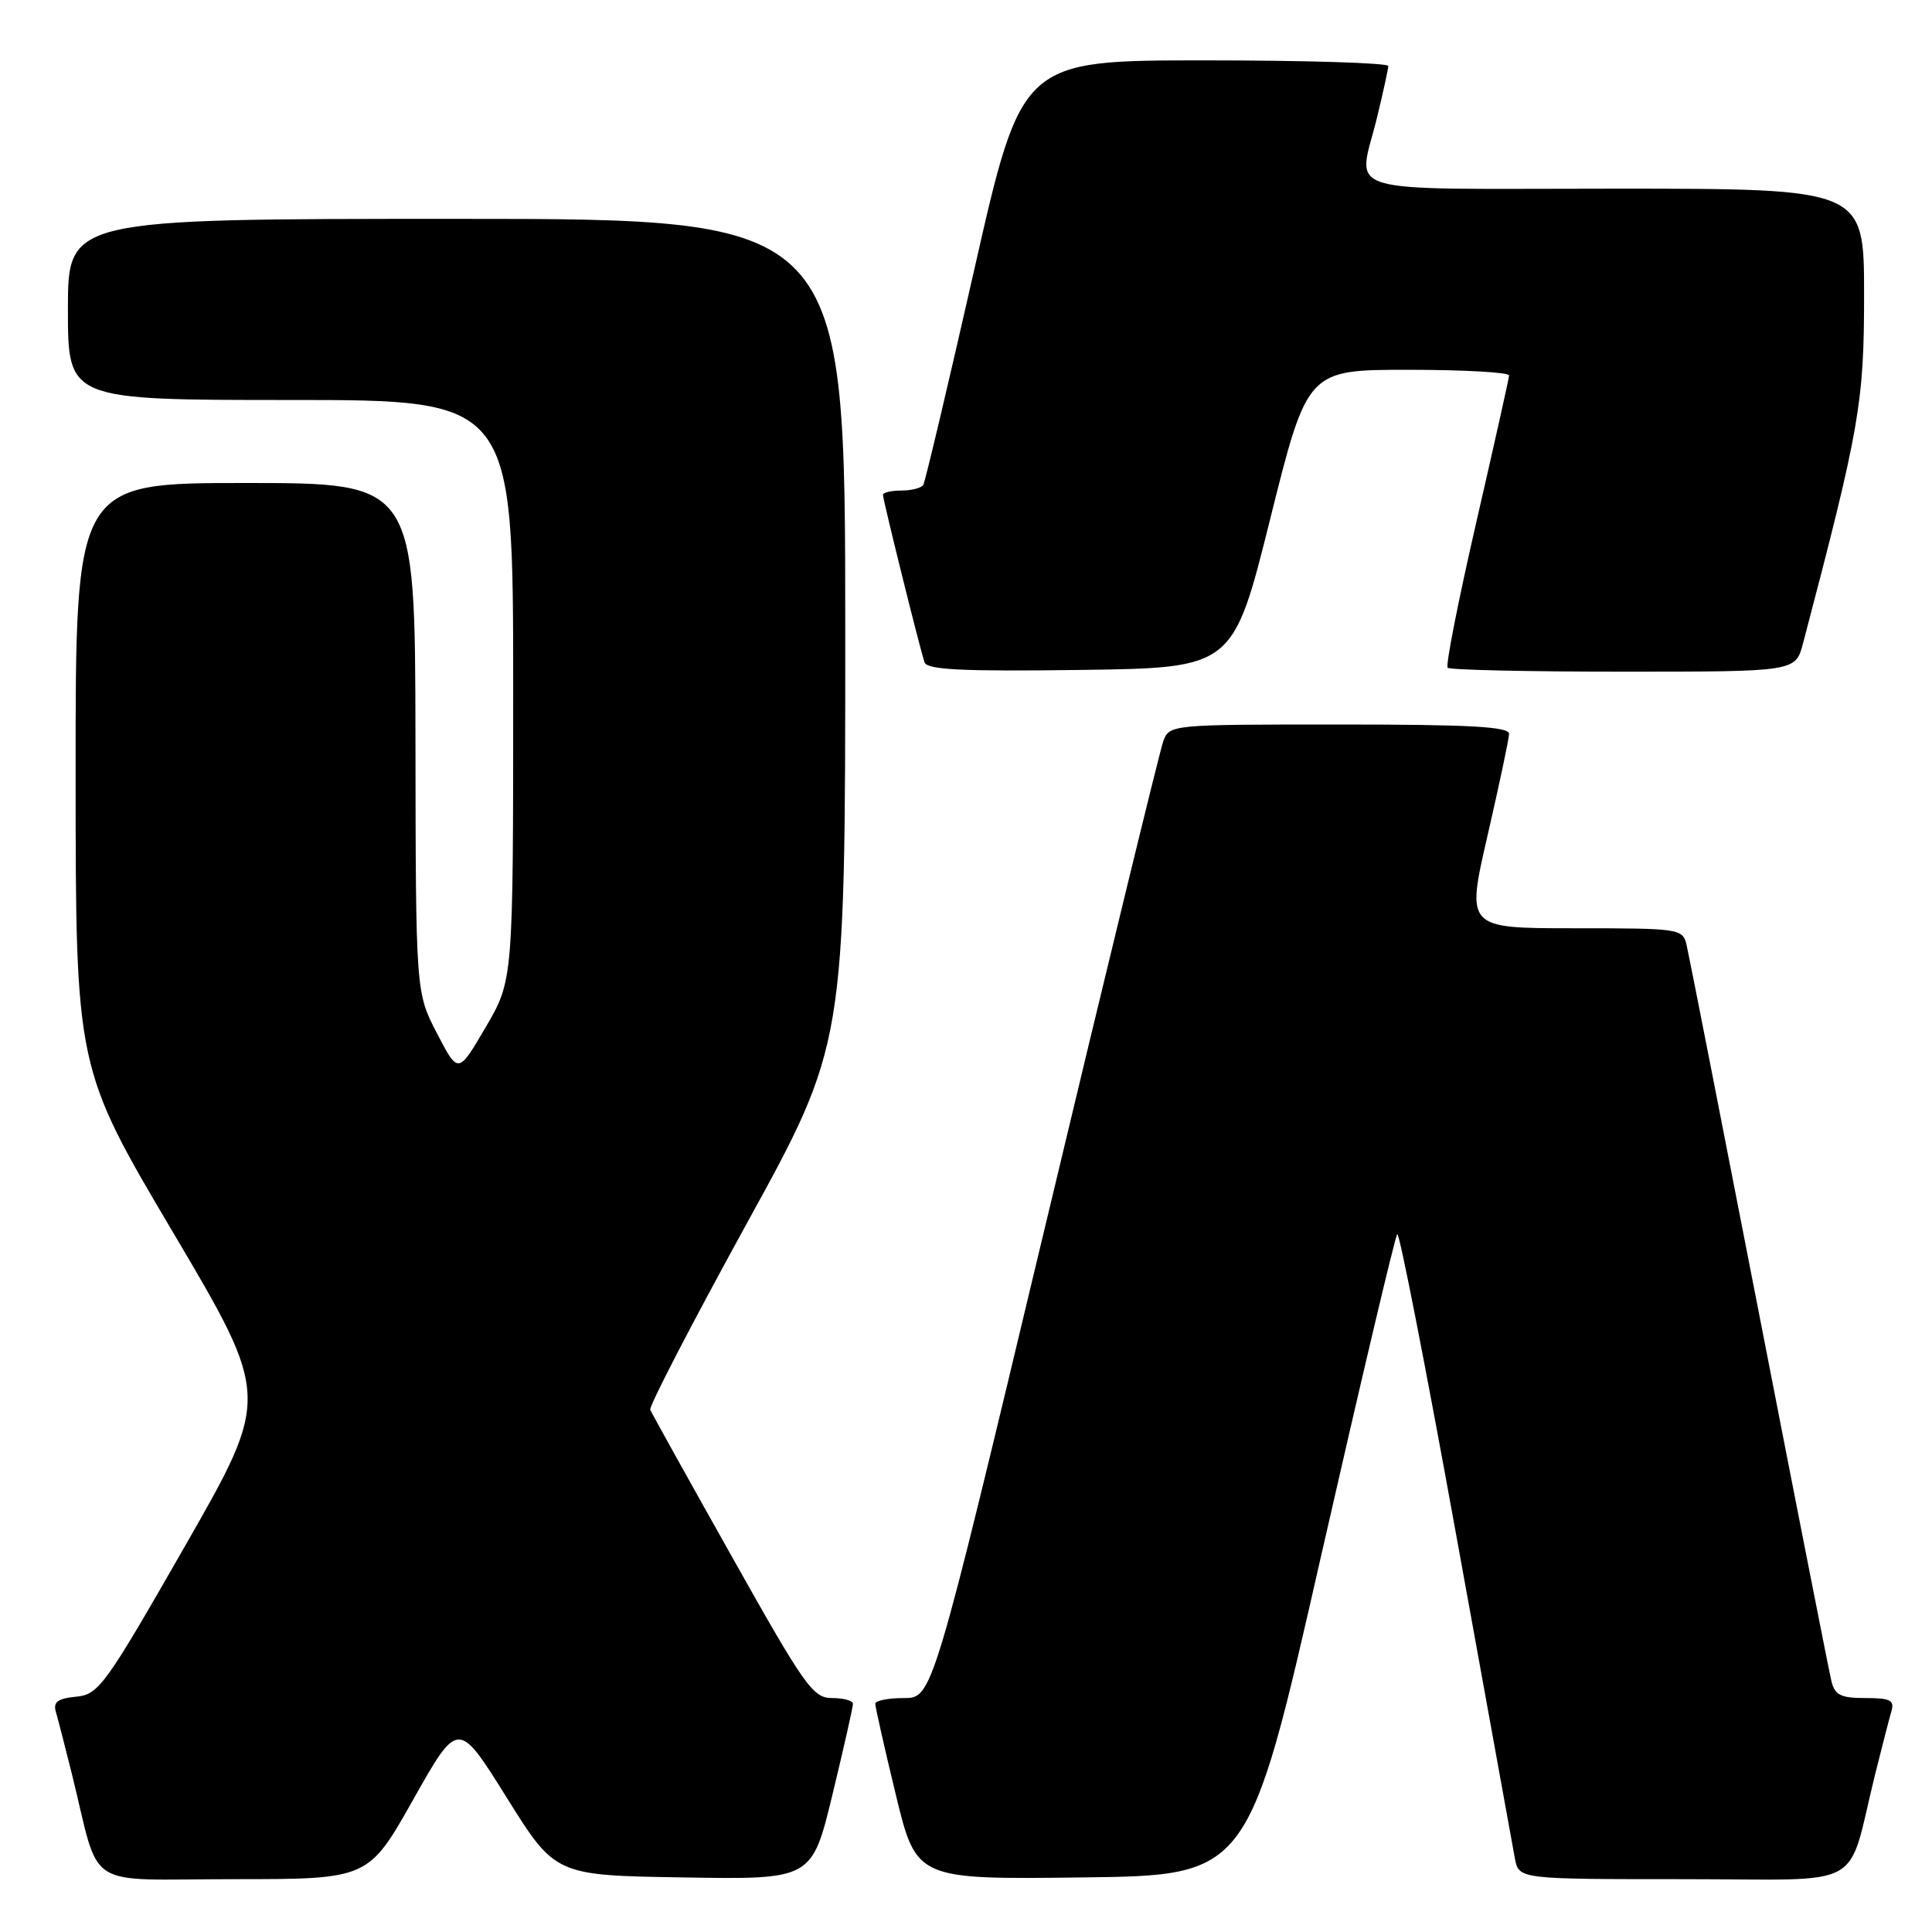 <?xml version="1.0" encoding="UTF-8" standalone="no"?>
<!DOCTYPE svg PUBLIC "-//W3C//DTD SVG 1.1//EN" "http://www.w3.org/Graphics/SVG/1.1/DTD/svg11.dtd" >
<svg xmlns="http://www.w3.org/2000/svg" xmlns:xlink="http://www.w3.org/1999/xlink" version="1.1" viewBox="0 0 256 256">
 <g >
 <path fill="currentColor"
d=" M 54.76 238.44 C 60.71 227.89 60.71 227.89 67.14 238.19 C 73.58 248.50 73.58 248.50 90.58 248.77 C 107.58 249.05 107.58 249.05 110.31 237.77 C 111.81 231.57 113.03 226.16 113.02 225.75 C 113.01 225.34 111.76 225.00 110.25 225.00 C 107.72 225.00 106.65 223.48 97.00 206.30 C 91.22 196.02 86.35 187.25 86.16 186.80 C 85.98 186.35 91.72 175.28 98.91 162.19 C 112.00 138.40 112.00 138.40 112.00 83.70 C 112.00 29.00 112.00 29.00 60.50 29.00 C 9.00 29.00 9.00 29.00 9.00 41.00 C 9.00 53.00 9.00 53.00 38.50 53.00 C 68.00 53.00 68.00 53.00 68.00 91.45 C 68.00 129.89 68.00 129.89 64.35 136.12 C 60.71 142.34 60.71 142.34 57.90 136.92 C 55.09 131.50 55.09 131.50 55.05 97.75 C 55.00 64.00 55.00 64.00 32.50 64.00 C 10.00 64.00 10.00 64.00 10.02 102.75 C 10.03 141.50 10.03 141.50 22.93 163.30 C 35.82 185.10 35.82 185.10 24.55 204.80 C 13.90 223.41 13.09 224.52 10.09 224.82 C 7.65 225.06 7.02 225.53 7.40 226.82 C 7.67 227.74 8.62 231.43 9.51 235.00 C 13.41 250.74 10.75 249.00 30.94 249.00 C 48.81 249.00 48.81 249.00 54.76 238.44 Z  M 175.03 206.26 C 180.32 183.03 184.87 163.80 185.14 163.52 C 185.42 163.25 188.92 181.13 192.93 203.26 C 196.94 225.39 200.45 244.74 200.73 246.25 C 201.25 249.00 201.25 249.00 223.09 249.00 C 247.77 249.00 244.58 250.76 248.49 235.00 C 249.38 231.43 250.34 227.71 250.62 226.75 C 251.05 225.29 250.48 225.00 247.18 225.00 C 243.90 225.00 243.12 224.61 242.67 222.75 C 242.37 221.51 238.05 199.57 233.07 174.00 C 228.09 148.43 223.78 126.49 223.49 125.25 C 222.97 123.05 222.67 123.00 208.62 123.00 C 194.28 123.00 194.28 123.00 197.10 110.75 C 198.65 104.01 199.94 97.94 199.96 97.25 C 199.99 96.29 194.85 96.00 177.48 96.00 C 155.03 96.00 154.95 96.01 154.13 98.25 C 153.68 99.49 146.61 128.51 138.43 162.75 C 123.55 225.00 123.55 225.00 119.77 225.00 C 117.70 225.00 115.99 225.34 115.98 225.75 C 115.97 226.16 117.19 231.57 118.69 237.77 C 121.42 249.04 121.42 249.04 143.42 248.77 C 165.43 248.50 165.43 248.50 175.03 206.26 Z  M 168.31 68.75 C 173.24 49.00 173.24 49.00 186.62 49.00 C 193.98 49.00 199.98 49.34 199.96 49.75 C 199.94 50.16 197.98 58.93 195.61 69.23 C 193.24 79.54 191.53 88.20 191.82 88.48 C 192.10 88.77 202.59 89.00 215.13 89.00 C 237.92 89.00 237.92 89.00 238.91 85.25 C 246.43 56.66 247.00 53.39 247.00 39.05 C 247.00 25.00 247.00 25.00 214.00 25.00 C 176.47 25.00 179.93 26.04 182.48 15.50 C 183.28 12.20 183.94 9.16 183.96 8.75 C 183.98 8.34 173.06 8.00 159.69 8.00 C 135.38 8.00 135.38 8.00 129.09 35.75 C 125.63 51.01 122.59 63.84 122.34 64.25 C 122.09 64.66 120.78 65.00 119.44 65.00 C 118.10 65.00 117.00 65.26 117.00 65.57 C 117.00 66.27 121.90 86.00 122.51 87.77 C 122.85 88.75 127.52 88.98 143.17 88.77 C 163.39 88.50 163.39 88.50 168.31 68.75 Z "/>
</g>
</svg>